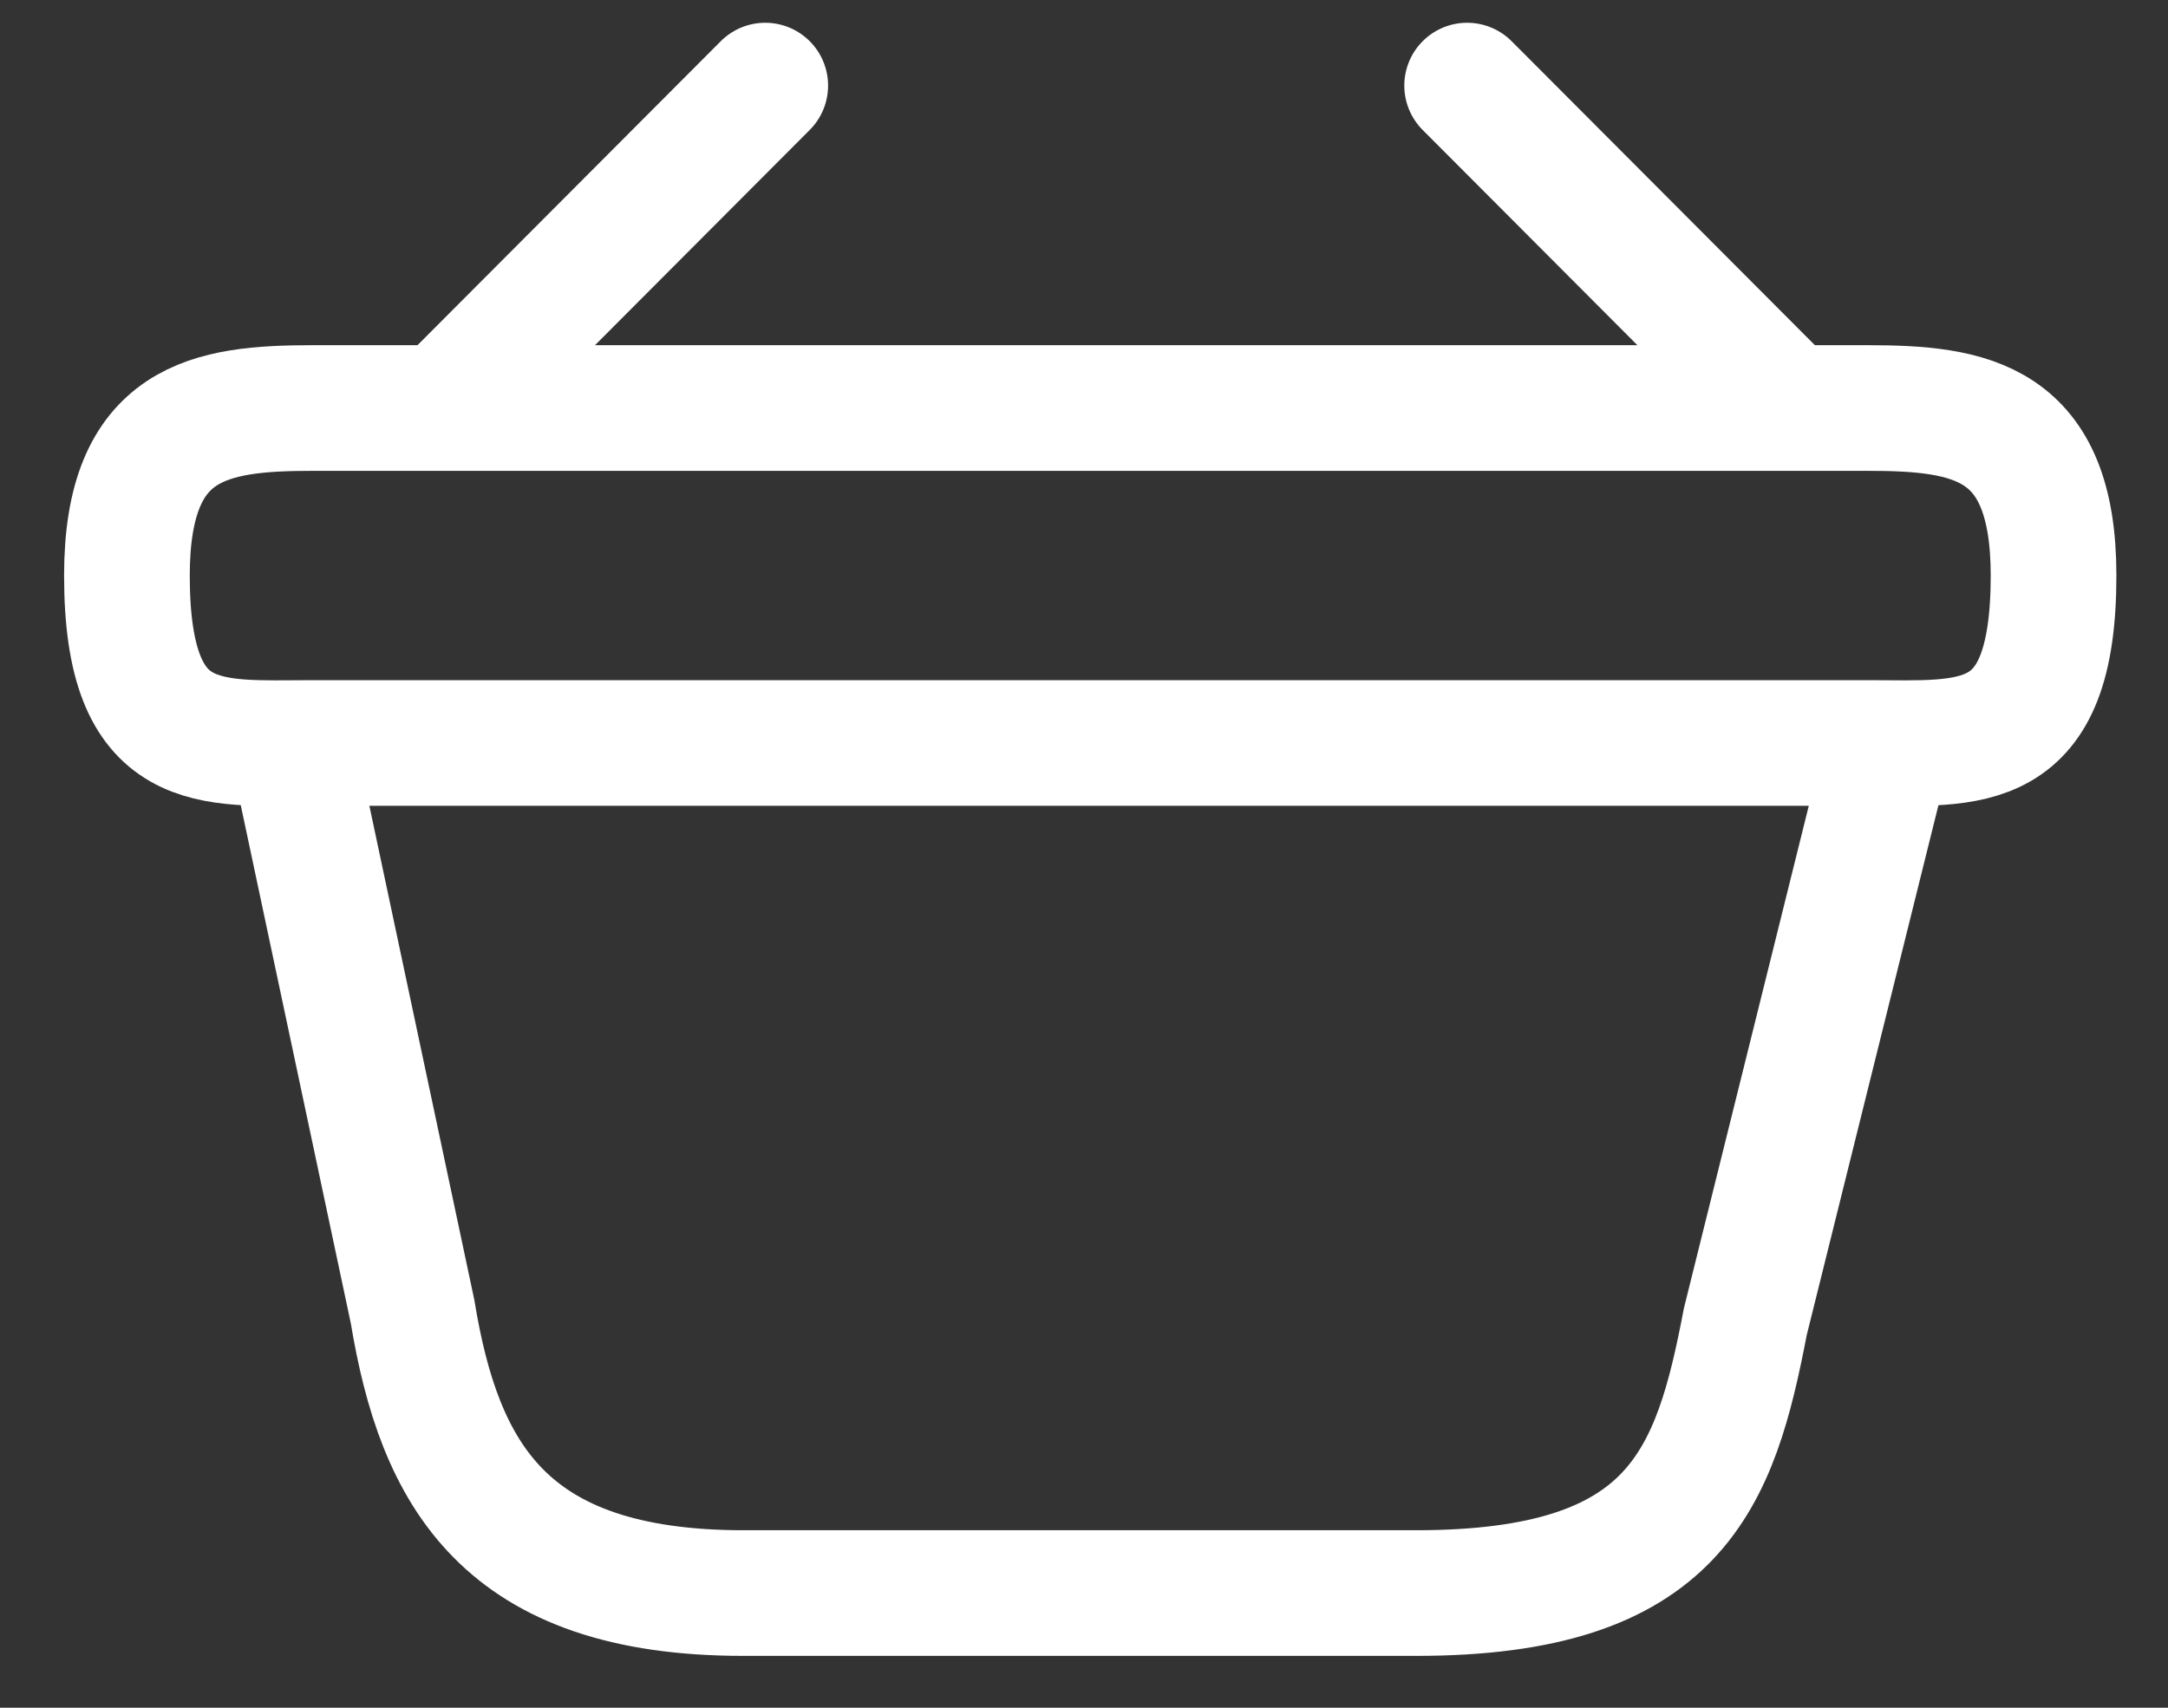 <svg width="33" height="26" viewBox="0 0 33 26" fill="none" xmlns="http://www.w3.org/2000/svg">
<rect x="0" y="0" width="33" height="26" fill="#333333" stroke="none"/>
<path d="M11.648 1.303L7.032 5.931" stroke="white" stroke-width="1.913" stroke-miterlimit="10" stroke-linecap="round" stroke-linejoin="round"/>
<path d="M22.332 1.303L26.948 5.931" stroke="white" stroke-width="1.913" stroke-miterlimit="10" stroke-linecap="round" stroke-linejoin="round"/>
<path d="M1.932 8.762C1.932 6.403 3.194 6.212 4.762 6.212H28.427C29.996 6.212 31.258 6.403 31.258 8.762C31.258 11.503 29.996 11.312 28.427 11.312H4.762C3.194 11.312 1.932 11.503 1.932 8.762Z" stroke="white" stroke-width="1.913"/>
<path d="M4.482 11.503L6.28 19.97C6.688 22.443 7.67 24.254 11.316 24.254H21.555C25.52 24.254 26.107 22.52 26.566 20.123L28.708 11.503" stroke="white" stroke-width="1.913" stroke-linecap="round"/>
</svg>
